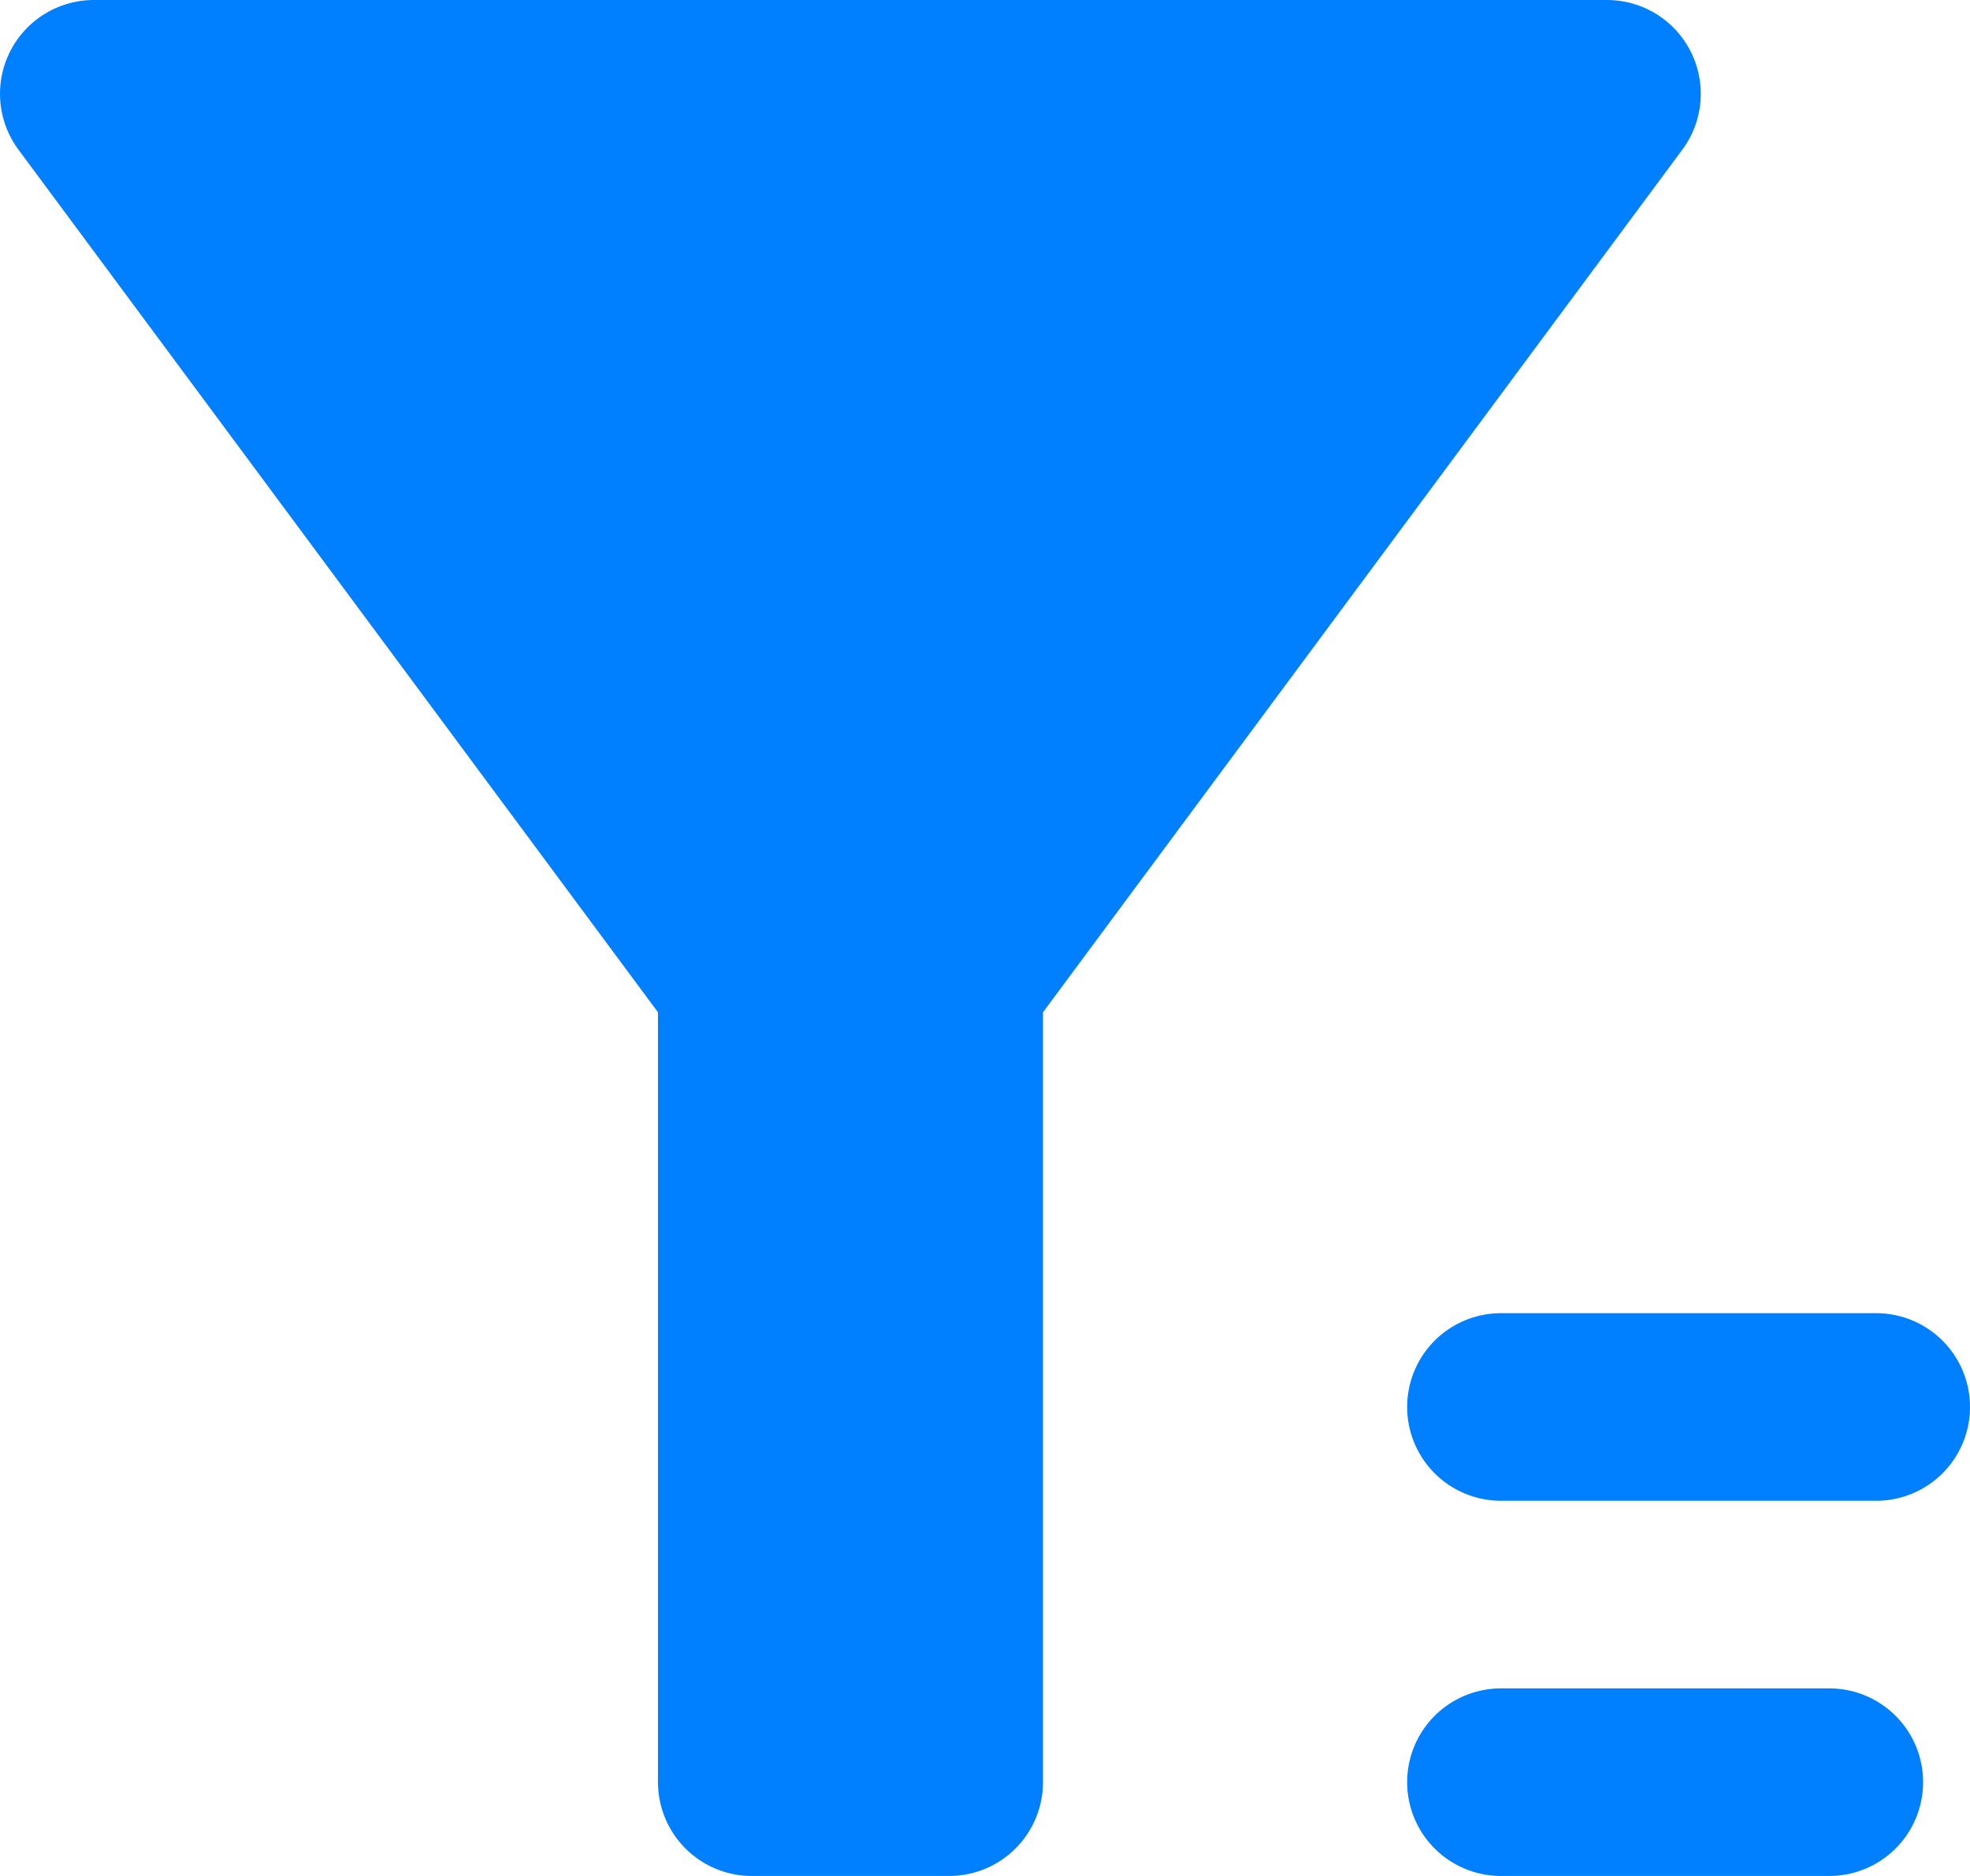<svg xmlns="http://www.w3.org/2000/svg" width="10.5" height="10" viewBox="0 0 10.5 10">
    <defs>
        <style>
            .cls-2{stroke:#0080ff;stroke-linecap:round;fill:none}
        </style>
    </defs>
    <g id="iconFilter" transform="translate(.5 1)">
        <path id="路径_2018" data-name="路径 2018" d="M8.065 0H0l3.507 4.731V9h1.052V4.731L8.065 0z" transform="translate(0 -.5)" style="stroke:#0080ff;stroke-linecap:round;fill:#0080ff;stroke-linejoin:round"/>
        <path id="直线_326" data-name="直线 326" class="cls-2" transform="translate(7.5 8.5)" d="M0 0h1.75"/>
        <path id="直线_327" data-name="直线 327" class="cls-2" transform="translate(7.5 6.5)" d="M0 0h2"/>
    </g>
</svg>
